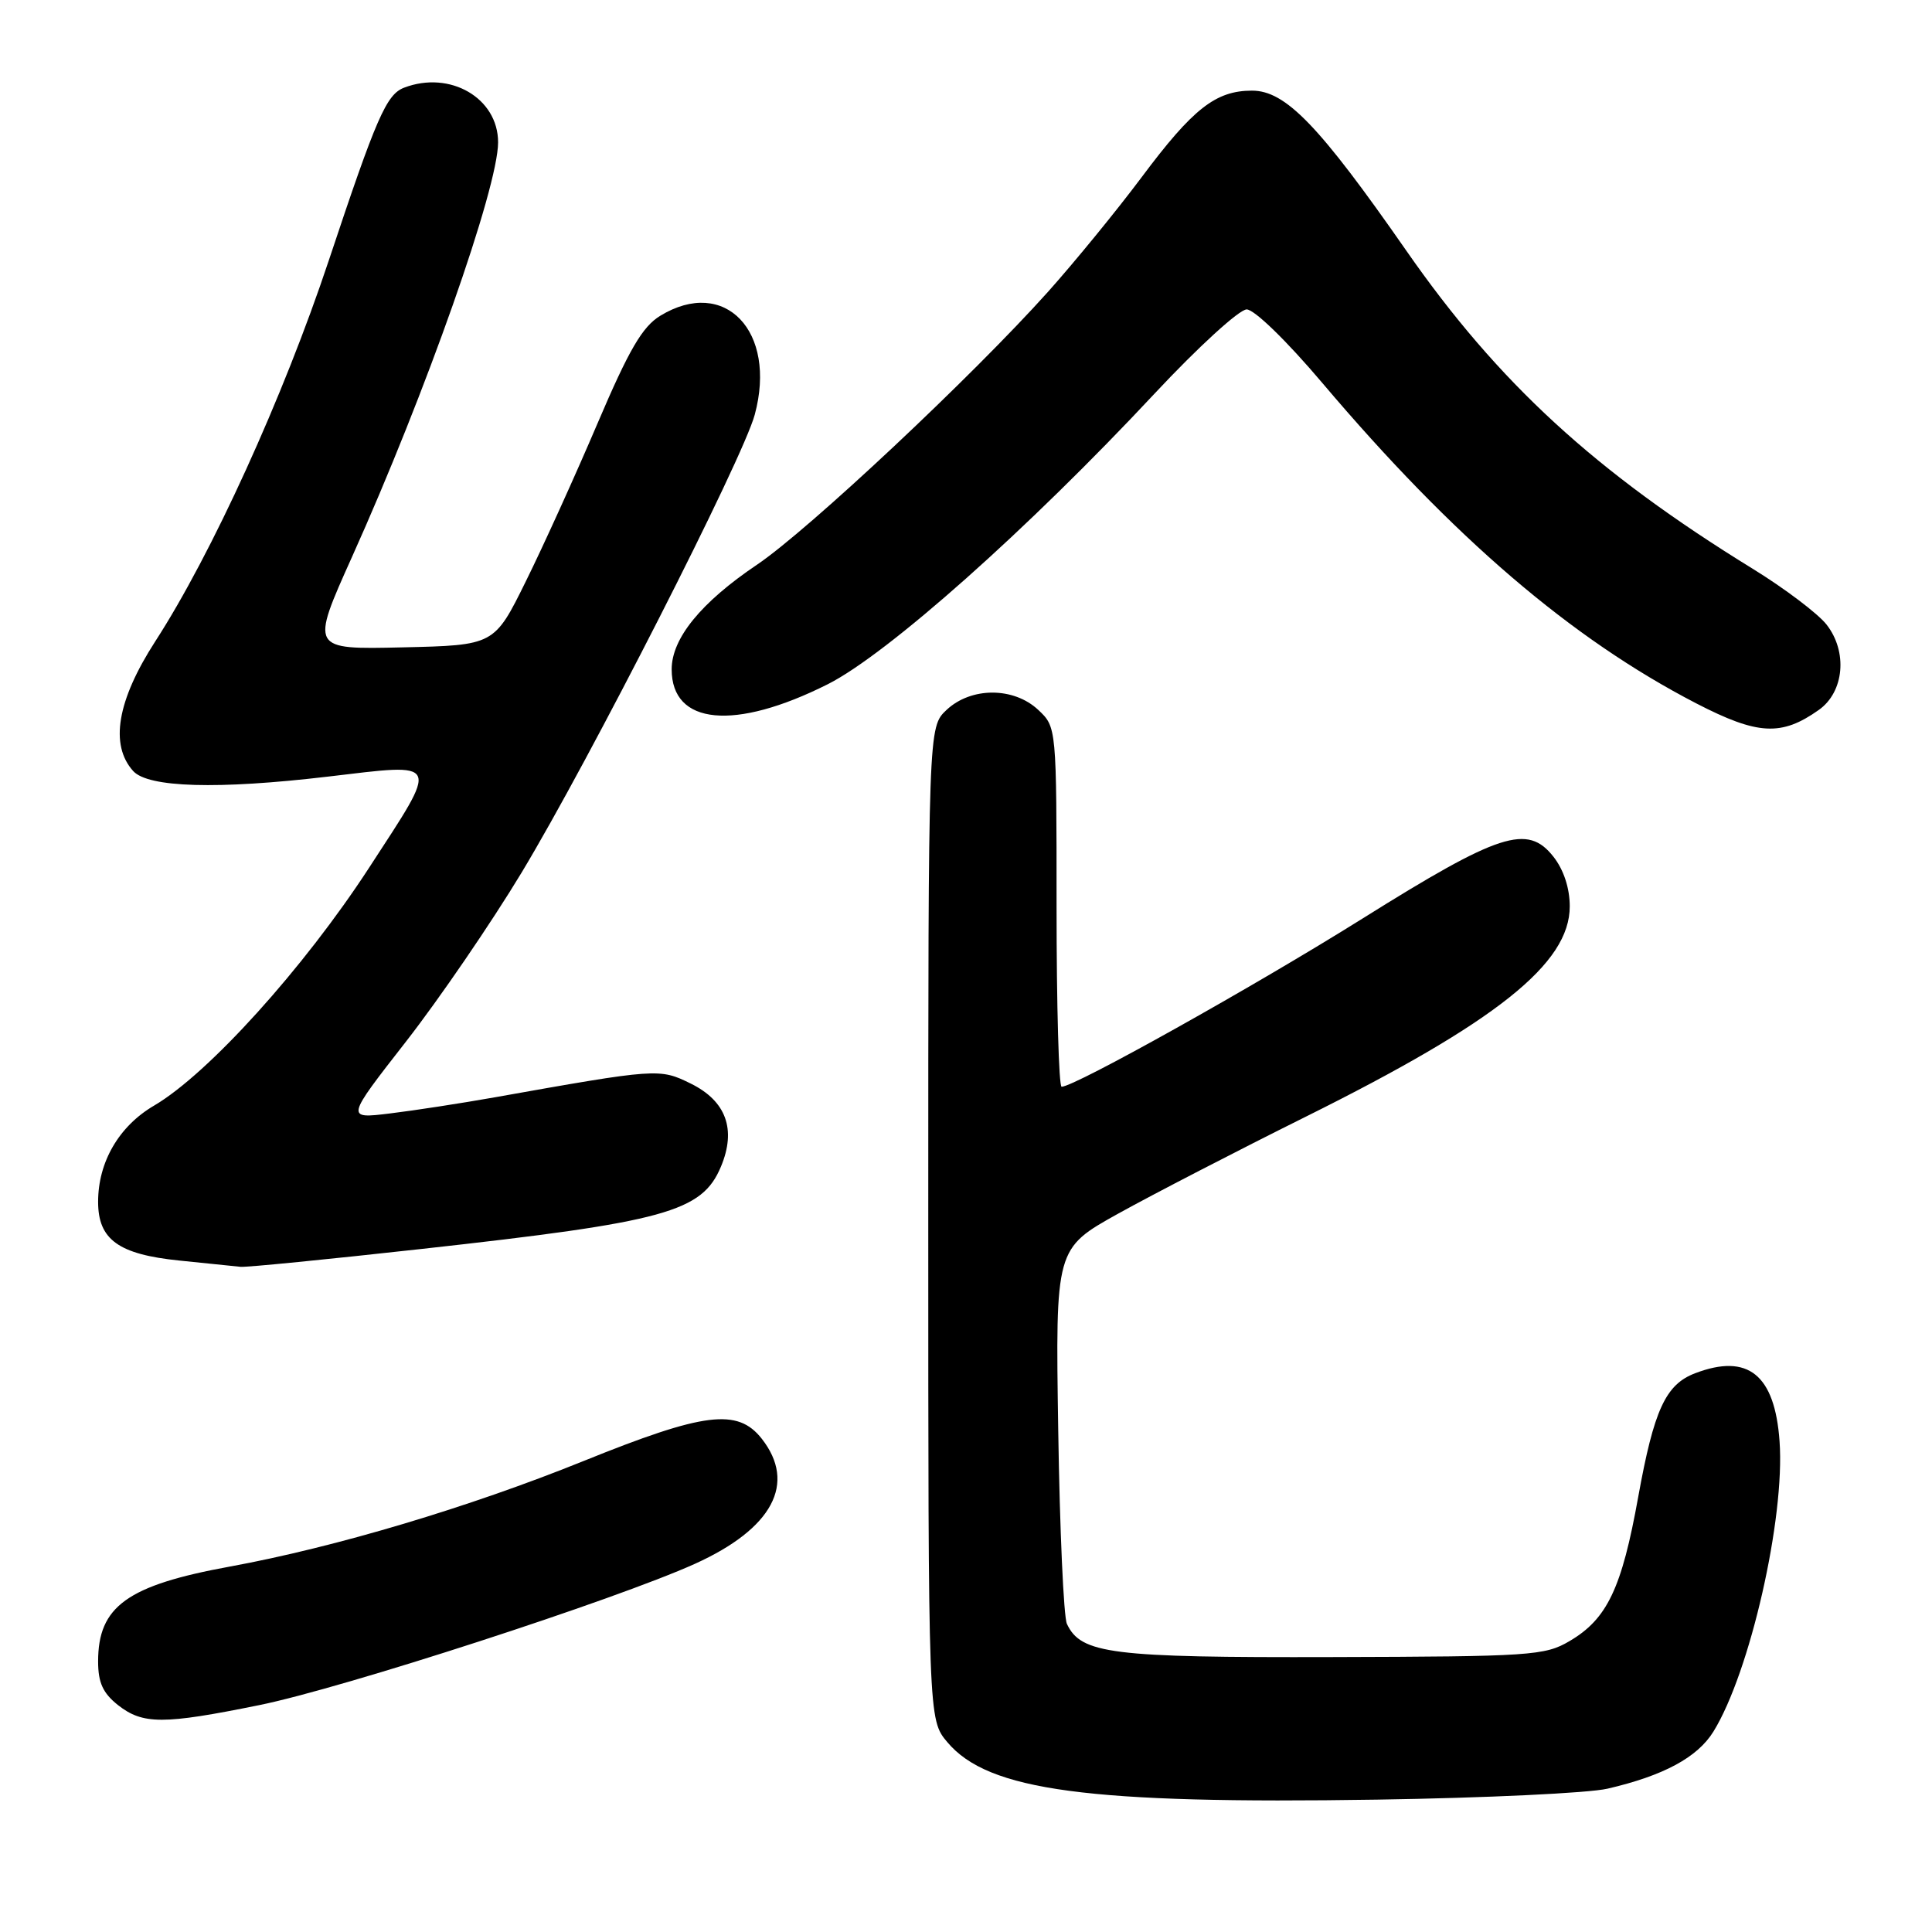 <?xml version="1.0" encoding="UTF-8" standalone="no"?>
<!DOCTYPE svg PUBLIC "-//W3C//DTD SVG 1.1//EN" "http://www.w3.org/Graphics/SVG/1.1/DTD/svg11.dtd" >
<svg xmlns="http://www.w3.org/2000/svg" xmlns:xlink="http://www.w3.org/1999/xlink" version="1.1" viewBox="0 0 256 256">
 <g >
 <path fill="currentColor"
d=" M 213.00 237.01 C 220.42 235.29 224.92 232.87 227.04 229.44 C 231.88 221.60 236.54 201.16 235.80 190.97 C 235.17 182.15 231.62 179.29 224.62 181.96 C 220.70 183.45 219.16 186.80 217.07 198.36 C 214.89 210.48 212.95 214.54 207.96 217.46 C 204.71 219.38 202.79 219.50 176.50 219.57 C 147.25 219.65 143.23 219.15 141.37 215.17 C 140.94 214.25 140.42 202.69 140.22 189.47 C 139.85 165.44 139.85 165.44 148.17 160.81 C 152.75 158.27 163.93 152.49 173.00 147.98 C 198.32 135.39 208.00 127.68 208.00 120.10 C 208.00 117.69 207.20 115.25 205.84 113.52 C 202.40 109.15 198.71 110.34 180.48 121.75 C 166.13 130.73 142.39 144.00 140.67 144.00 C 140.30 144.00 140.00 133.28 140.00 120.17 C 140.00 96.35 140.00 96.35 137.58 94.07 C 134.32 91.01 128.68 91.01 125.42 94.07 C 123.00 96.35 123.00 96.35 123.00 162.10 C 123.00 227.85 123.00 227.85 125.53 230.85 C 130.95 237.29 144.20 239.06 182.50 238.46 C 196.80 238.24 210.53 237.59 213.00 237.01 Z  M 34.34 225.94 C 45.41 223.70 81.53 211.98 92.09 207.21 C 102.38 202.55 105.58 196.55 100.93 190.63 C 97.73 186.57 93.31 187.13 77.33 193.59 C 62.14 199.73 44.41 205.02 30.50 207.57 C 16.87 210.06 13.00 212.84 13.00 220.15 C 13.00 222.96 13.64 224.35 15.63 225.93 C 18.93 228.52 21.62 228.52 34.34 225.94 Z  M 55.88 165.49 C 88.22 161.91 93.02 160.58 95.53 154.58 C 97.59 149.66 96.22 145.90 91.55 143.59 C 87.39 141.54 87.15 141.56 65.50 145.41 C 61.10 146.19 54.87 147.15 51.65 147.54 C 45.81 148.25 45.81 148.25 53.80 138.01 C 58.19 132.38 65.08 122.31 69.11 115.63 C 78.09 100.74 98.45 60.77 100.01 54.94 C 102.99 43.90 96.04 36.63 87.49 41.84 C 85.12 43.29 83.36 46.29 79.18 56.09 C 76.27 62.92 72.00 72.33 69.69 77.00 C 65.50 85.50 65.50 85.50 53.31 85.78 C 41.13 86.06 41.13 86.06 46.65 73.78 C 56.43 52.04 66.00 24.89 66.00 18.86 C 66.00 12.99 59.63 9.29 53.54 11.62 C 51.20 12.52 49.88 15.54 43.57 34.50 C 37.53 52.63 28.05 73.43 20.57 84.99 C 15.52 92.81 14.52 98.70 17.65 102.17 C 19.64 104.36 28.83 104.63 43.41 102.91 C 58.56 101.12 58.30 100.54 48.90 114.99 C 40.23 128.31 27.60 142.28 20.43 146.49 C 15.76 149.22 13.00 153.97 13.00 159.25 C 13.00 164.25 15.70 166.21 23.77 167.03 C 27.47 167.41 31.12 167.78 31.88 167.86 C 32.64 167.94 43.44 166.87 55.88 165.49 Z  M 241.00 94.07 C 244.37 91.69 244.85 86.35 242.02 82.75 C 240.87 81.29 236.46 77.96 232.22 75.35 C 211.37 62.52 198.52 50.72 186.34 33.21 C 174.77 16.59 170.34 12.00 165.88 12.01 C 161.08 12.02 158.07 14.38 151.26 23.50 C 147.97 27.90 142.40 34.71 138.89 38.64 C 128.86 49.84 107.12 70.23 100.30 74.83 C 92.88 79.83 89.00 84.59 89.00 88.69 C 89.00 96.08 97.34 96.87 109.69 90.66 C 117.58 86.68 136.20 70.13 153.00 52.14 C 158.73 46.01 164.21 41.00 165.19 41.00 C 166.21 41.00 170.50 45.17 175.22 50.75 C 192.59 71.26 208.17 84.61 224.76 93.20 C 232.91 97.41 236.05 97.58 241.00 94.07 Z "/>
</g>
</svg>